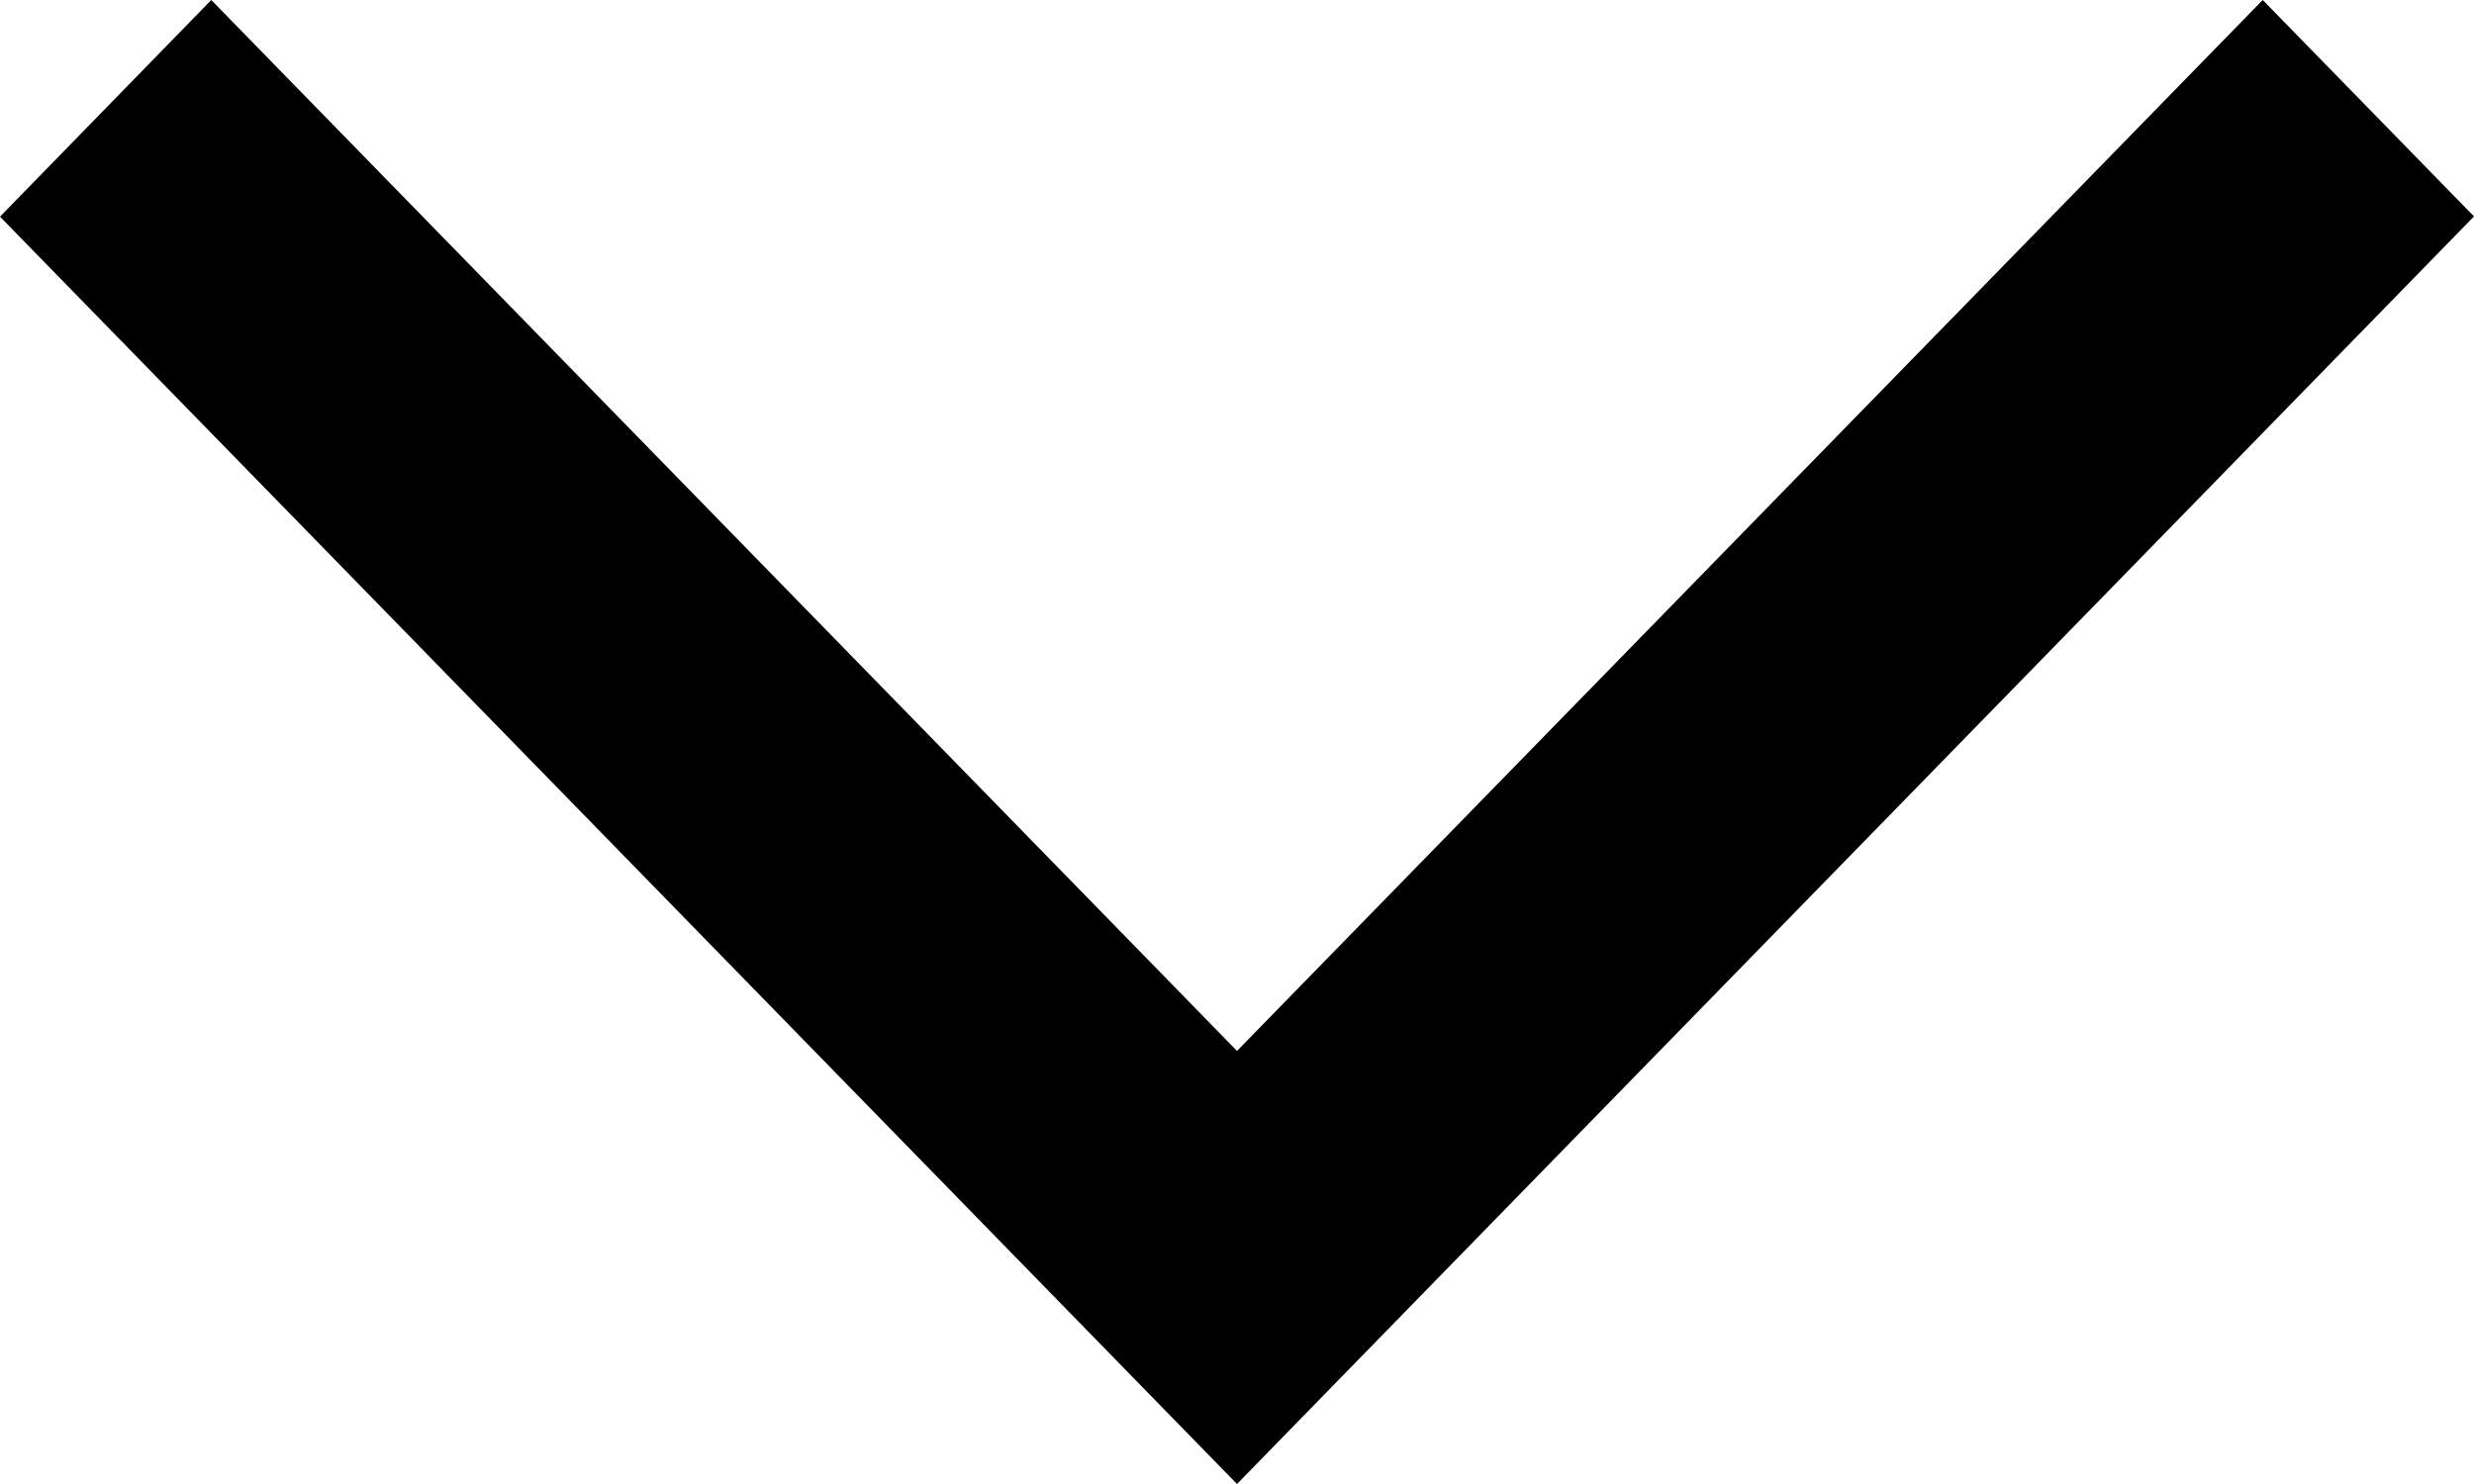 <?xml version="1.0" encoding="UTF-8" standalone="no"?>
<?xml-stylesheet type="text/css" href="/assets/templates/market/css/style-compile.css" ?>
<svg xmlns="http://www.w3.org/2000/svg" xmlns:xlink="http://www.w3.org/1999/xlink" width="10" height="6">

    <g id="Canvas" transform="translate(-11222 833)">
        <g id="left-arrow">
            <g id="id__flexMenuArrow">
                <g id="Vector1">
                    <use xlink:href="#arrow0_fill" transform="matrix(-1.83697e-16 -1 1 -1.83697e-16 11222.3 -827.292)"/>
                </g>
                <g id="Vector2">
                    <use xlink:href="#arrow1_fill" transform="matrix(-1.83697e-16 -1 1 -1.83697e-16 11222 -827)"/>
                </g>
            </g>
        </g>
    </g>
    <defs>
        <path id="arrow0_fill"
              d="M 4.832 6.91402e-09L 5.416 0.57L 1.168 4.715L 5.416 8.861L 4.832 9.43L -4.5663e-08 4.715L 4.832 6.91402e-09Z"/>
        <path id="arrow1_fill"
              d="M 5.125 10L -3.77901e-08 5L 5.124 0L 6 0.854L 1.751 5L 6 9.146L 5.125 10ZM 0.584 5L 5.125 9.43L 5.416 9.146L 1.168 5L 5.416 0.854L 5.124 0.57L 0.584 5Z"/>
    </defs>
</svg>
